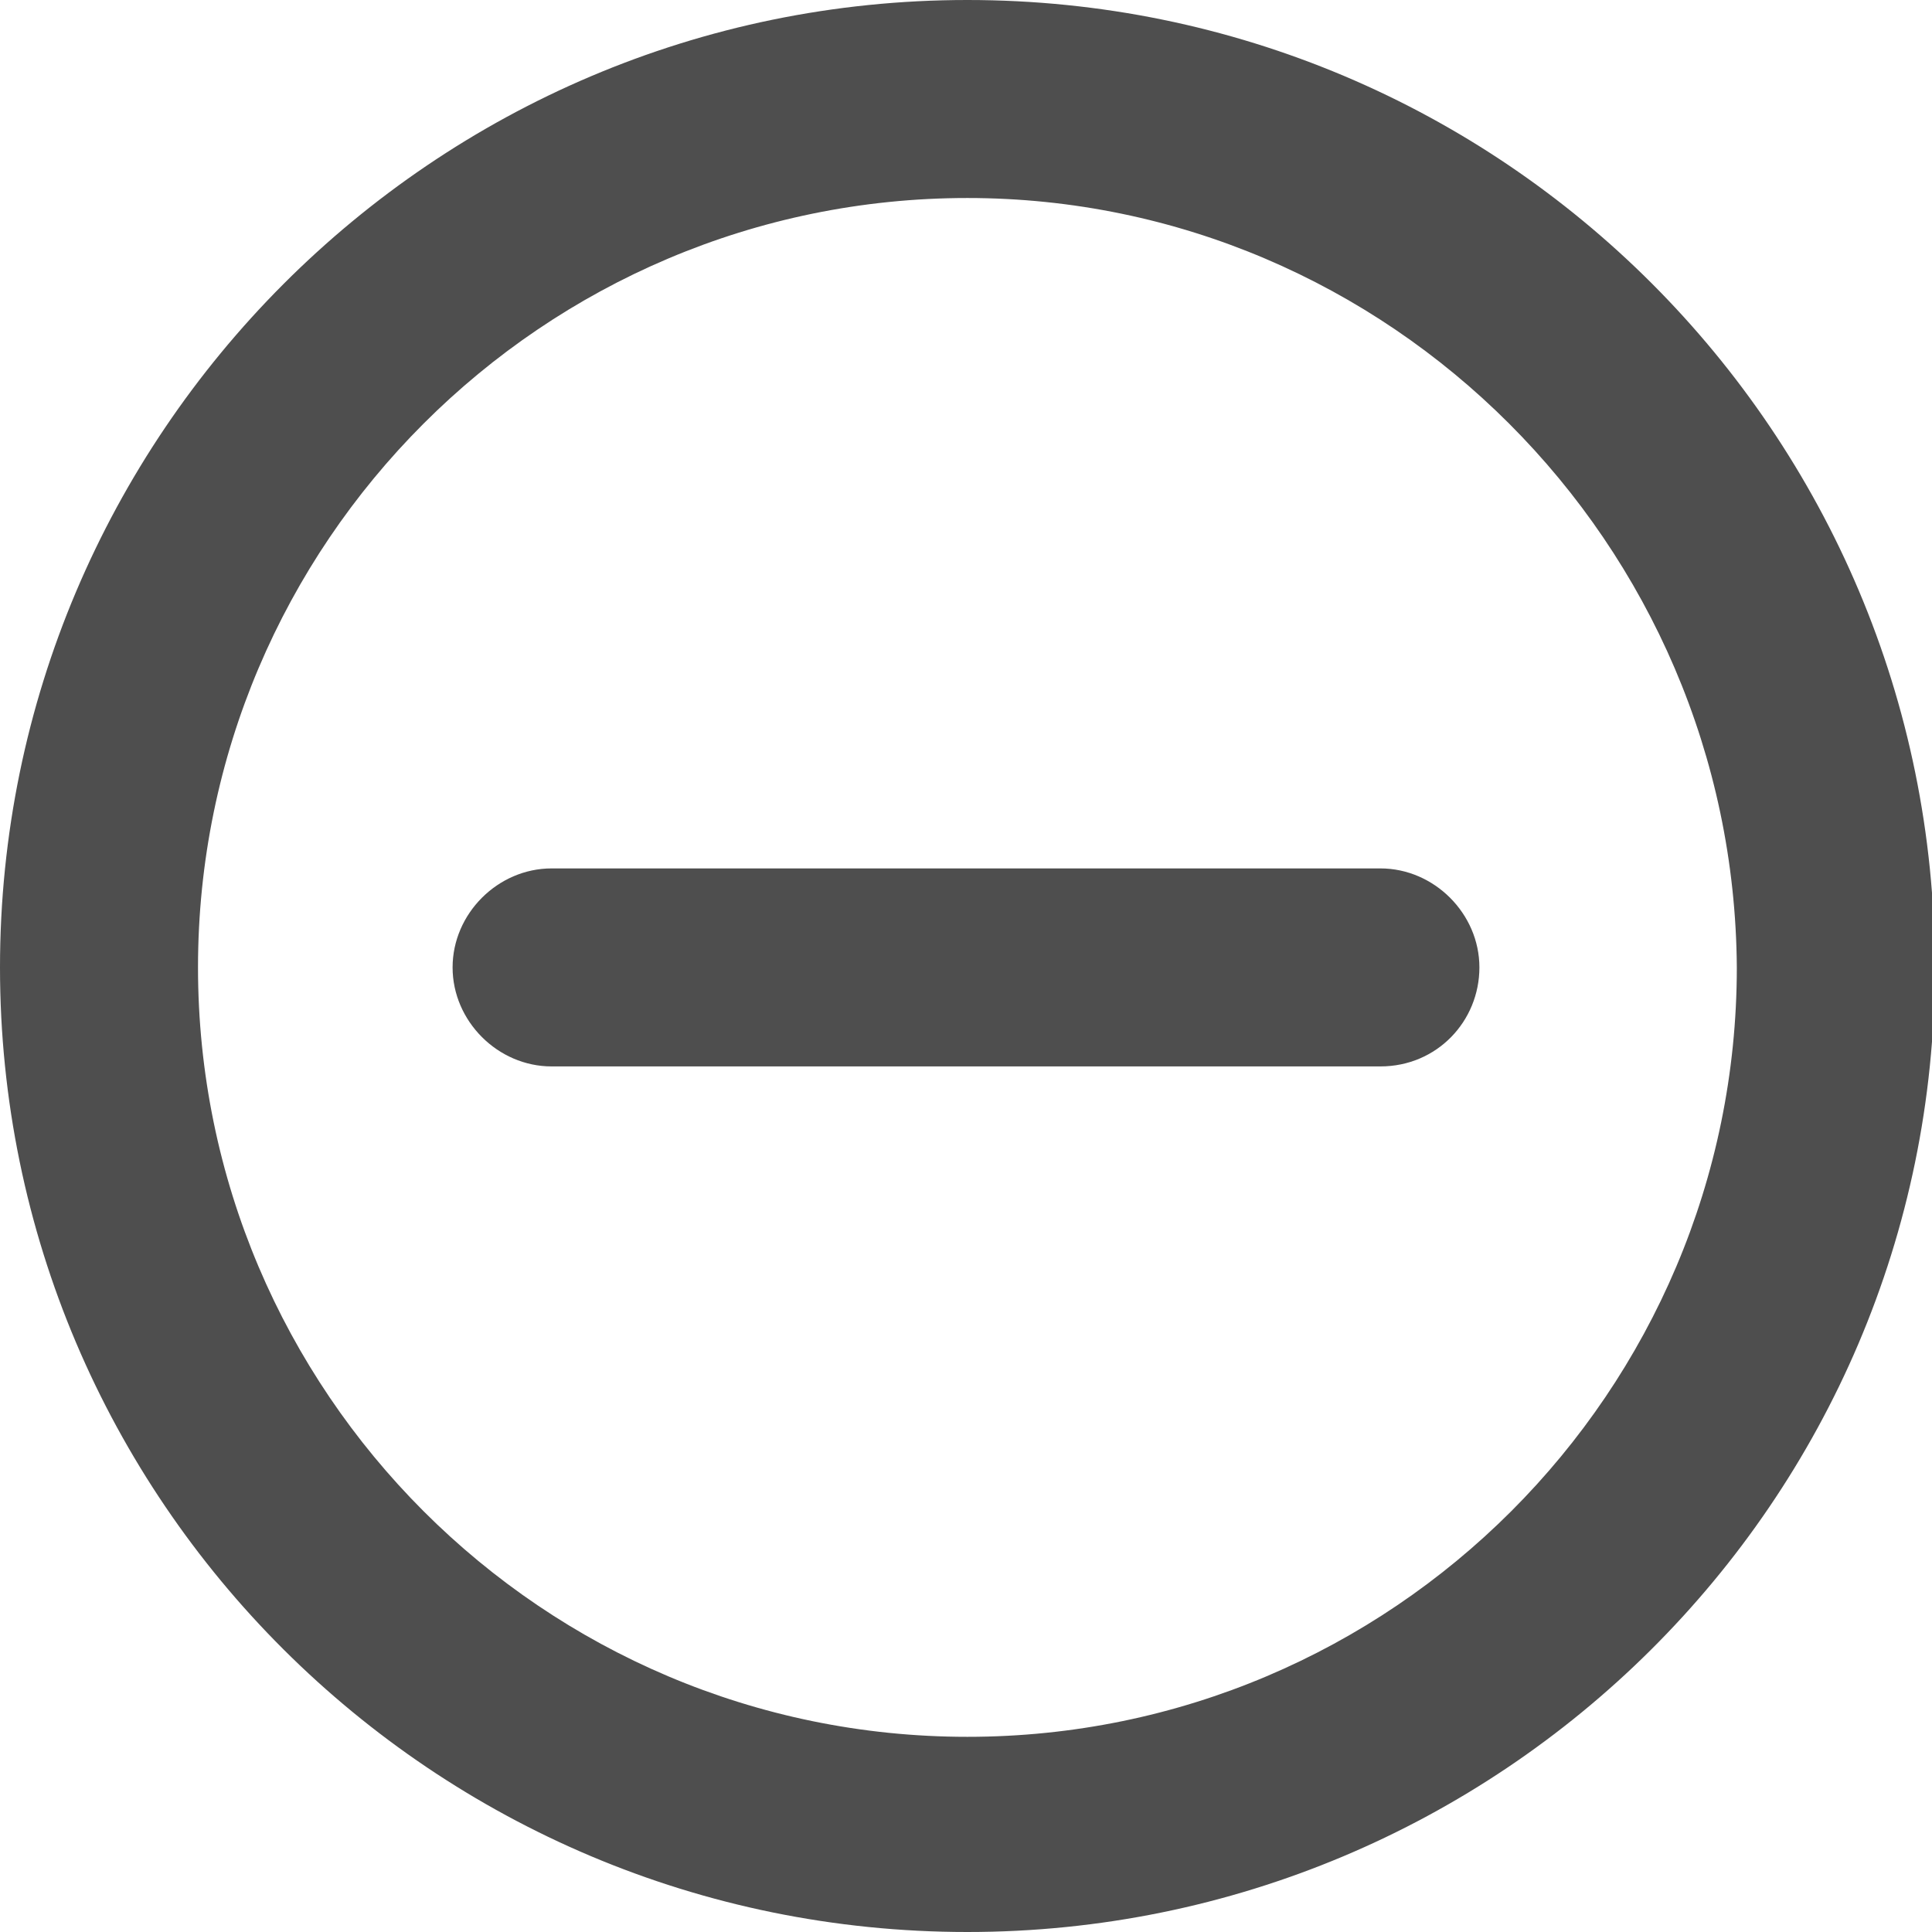 <?xml version="1.0" encoding="utf-8"?>
<!-- Generator: Adobe Illustrator 18.0.0, SVG Export Plug-In . SVG Version: 6.00 Build 0)  -->
<!DOCTYPE svg PUBLIC "-//W3C//DTD SVG 1.1//EN" "http://www.w3.org/Graphics/SVG/1.1/DTD/svg11.dtd">
<svg version="1.1" id="Layer_1" xmlns="http://www.w3.org/2000/svg" xmlns:xlink="http://www.w3.org/1999/xlink" x="0px" y="0px"
	 viewBox="0 0 68.3 68.3" enable-background="new 0 0 68.3 68.3" xml:space="preserve">
<g>
	<g>
		<path fill="#4E4E4E" d="M34.2,68.3C15.3,68.3,0,53,0,34.2S15.3,0,34.2,0s34.2,15.3,34.2,34.2S53,68.3,34.2,68.3z M34.2,7
			C19.2,7,7,19.2,7,34.2c0,15,12.2,27.2,27.2,27.2c15,0,27.2-12.2,27.2-27.2C61.3,19.2,49.1,7,34.2,7z"/>
	</g>
	<g>
		<path fill="#4E4E4E" d="M48.8,37.7H19.5c-1.9,0-3.5-1.6-3.5-3.5s1.6-3.5,3.5-3.5h29.3c1.9,0,3.5,1.6,3.5,3.5S50.8,37.7,48.8,37.7z
			"/>
	</g>
</g>
</svg>

